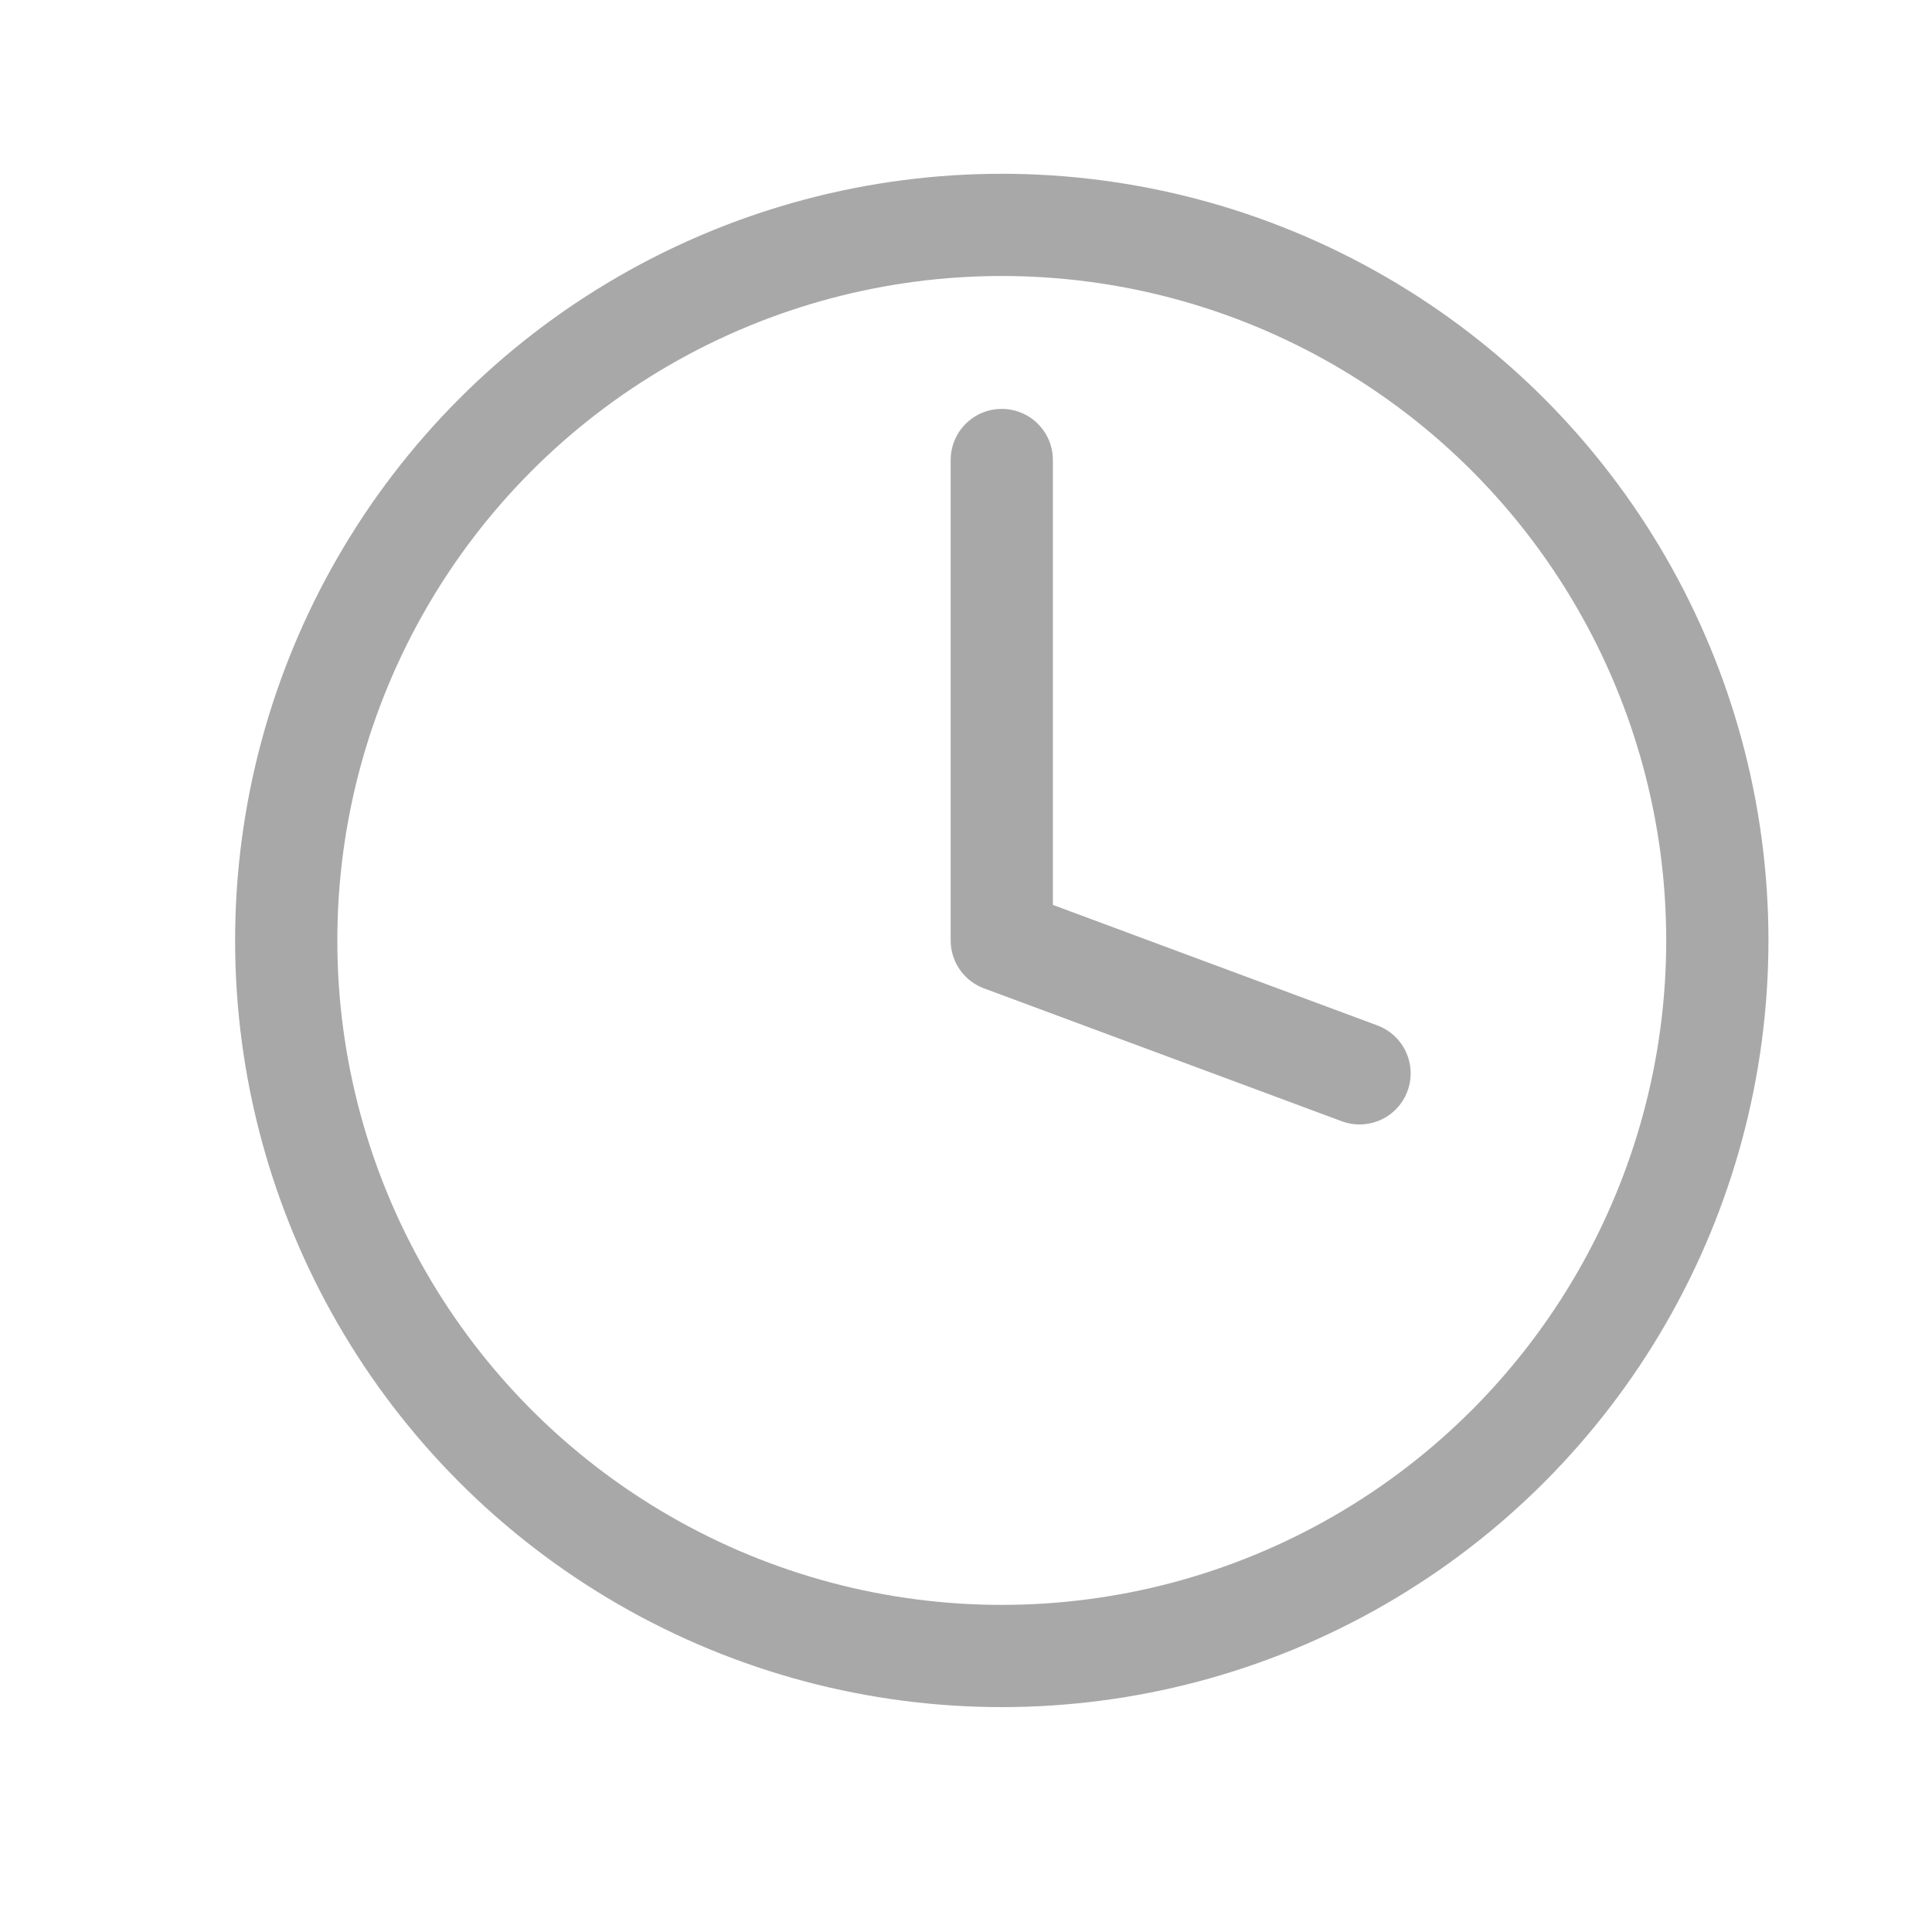 <?xml version="1.0" encoding="utf-8"?>
<!-- Generator: Adobe Illustrator 24.0.2, SVG Export Plug-In . SVG Version: 6.00 Build 0)  -->
<svg version="1.1" id="Layer_1" xmlns="http://www.w3.org/2000/svg" xmlns:xlink="http://www.w3.org/1999/xlink" x="0px" y="0px"
	 viewBox="0 0 18.9 18.9" style="enable-background:new 0 0 18.9 18.9;" xml:space="preserve">
<style type="text/css">
	.st0{fill:none;stroke:#A8A8A8;stroke-linecap:round;stroke-linejoin:round;stroke-miterlimit:10;}
</style>
<circle class="st0" cx="9.8" cy="9.2" r="7"/>
<polyline class="st0" points="9.8,4.5 9.8,9.2 13.3,10.5 "/>
</svg>
